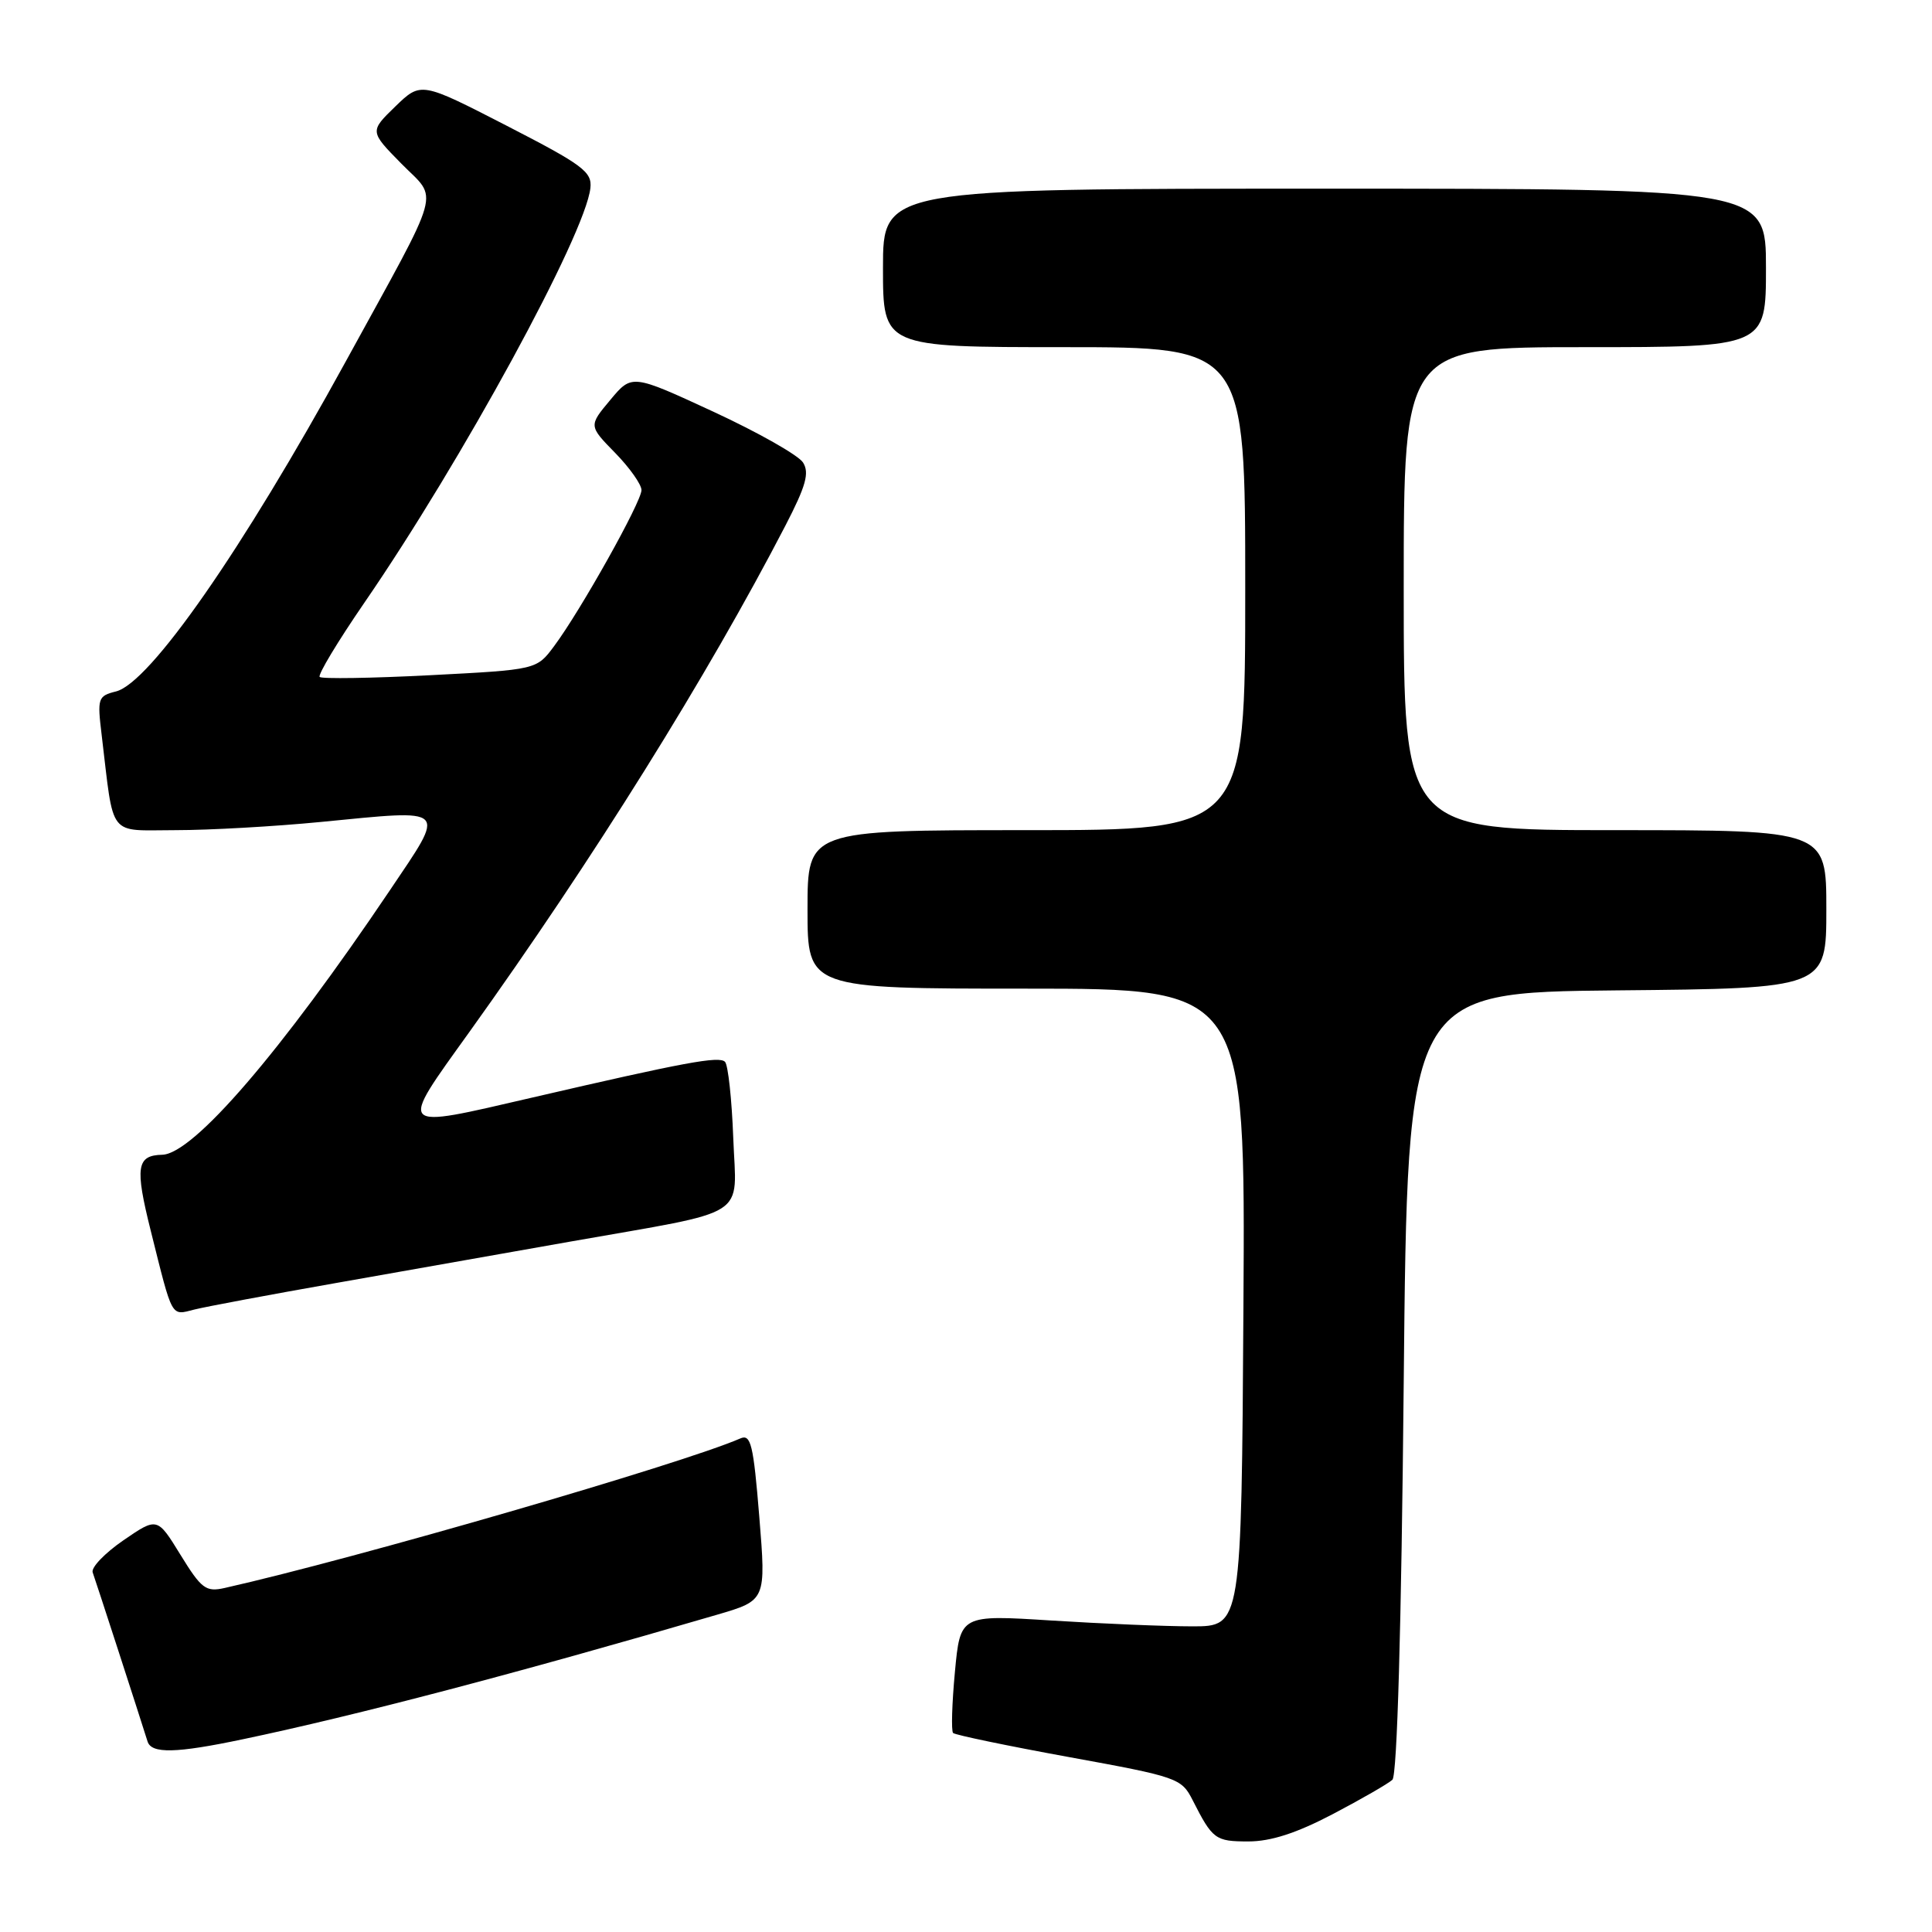 <?xml version="1.0" encoding="UTF-8" standalone="no"?>
<!DOCTYPE svg PUBLIC "-//W3C//DTD SVG 1.1//EN" "http://www.w3.org/Graphics/SVG/1.1/DTD/svg11.dtd" >
<svg xmlns="http://www.w3.org/2000/svg" xmlns:xlink="http://www.w3.org/1999/xlink" version="1.1" viewBox="0 0 256 256">
 <g >
 <path fill="currentColor"
d=" M 176.60 240.38 C 180.39 238.39 183.95 236.34 184.50 235.83 C 185.13 235.25 185.69 215.72 186.00 183.20 C 186.50 131.50 186.50 131.50 214.25 131.23 C 242.00 130.97 242.00 130.97 242.00 120.48 C 242.00 110.00 242.00 110.00 214.00 110.00 C 186.00 110.00 186.00 110.00 186.00 78.00 C 186.00 46.00 186.00 46.00 210.00 46.00 C 234.00 46.00 234.00 46.00 234.00 35.50 C 234.00 25.00 234.00 25.00 175.50 25.00 C 117.00 25.00 117.00 25.00 117.00 35.50 C 117.00 46.00 117.00 46.00 141.00 46.00 C 165.00 46.00 165.00 46.00 165.00 78.00 C 165.00 110.00 165.00 110.00 136.00 110.00 C 107.00 110.00 107.00 110.00 107.00 120.50 C 107.00 131.00 107.00 131.00 136.01 131.00 C 165.02 131.00 165.02 131.00 164.76 173.25 C 164.50 215.50 164.50 215.50 158.00 215.50 C 154.43 215.50 146.04 215.15 139.37 214.73 C 127.24 213.96 127.24 213.96 126.53 221.55 C 126.14 225.73 126.03 229.36 126.29 229.63 C 126.56 229.89 133.46 231.33 141.64 232.82 C 156.03 235.44 156.55 235.62 158.02 238.51 C 160.67 243.73 161.03 244.00 165.41 244.00 C 168.40 244.00 171.79 242.90 176.60 240.38 Z  M 32.18 230.46 C 47.15 227.32 68.56 221.70 95.01 213.96 C 101.51 212.06 101.51 212.06 100.61 200.98 C 99.83 191.38 99.49 189.99 98.10 190.60 C 90.34 193.98 47.21 206.49 29.75 210.42 C 27.28 210.97 26.69 210.53 23.92 206.03 C 20.84 201.02 20.84 201.02 16.35 204.10 C 13.88 205.80 12.05 207.71 12.28 208.35 C 12.65 209.35 18.47 227.30 19.55 230.75 C 20.06 232.40 23.31 232.33 32.18 230.46 Z  M 44.50 170.01 C 53.30 168.45 67.25 165.99 75.50 164.53 C 99.74 160.25 97.56 161.64 97.16 150.78 C 96.97 145.68 96.48 141.14 96.07 140.70 C 95.30 139.90 90.78 140.74 70.50 145.44 C 52.42 149.62 52.73 149.94 62.19 136.75 C 78.59 113.87 93.75 89.57 104.08 69.63 C 106.79 64.39 107.27 62.67 106.41 61.29 C 105.81 60.33 100.46 57.30 94.52 54.55 C 83.73 49.56 83.73 49.56 80.87 52.99 C 78.00 56.42 78.00 56.42 81.50 60.00 C 83.43 61.97 85.00 64.20 85.00 64.94 C 85.00 66.50 76.92 80.93 73.42 85.62 C 71.10 88.74 71.10 88.74 56.98 89.47 C 49.21 89.87 42.64 89.97 42.36 89.70 C 42.09 89.42 44.76 84.99 48.29 79.85 C 61.20 61.08 77.55 31.09 78.23 24.92 C 78.47 22.77 77.25 21.86 67.14 16.66 C 55.78 10.82 55.78 10.82 52.38 14.11 C 48.98 17.41 48.98 17.41 53.17 21.67 C 58.12 26.71 58.84 24.13 45.79 47.94 C 32.09 72.93 19.86 90.49 15.37 91.62 C 12.97 92.22 12.88 92.51 13.47 97.38 C 15.14 111.23 14.18 110.00 23.28 110.00 C 27.74 110.00 36.41 109.51 42.55 108.91 C 59.60 107.25 59.17 106.81 51.64 118.00 C 37.22 139.41 25.61 152.90 21.50 153.01 C 18.10 153.09 17.86 154.64 19.98 163.10 C 22.92 174.86 22.61 174.31 25.76 173.52 C 27.27 173.14 35.70 171.56 44.50 170.01 Z "/>
</g>
</svg>
